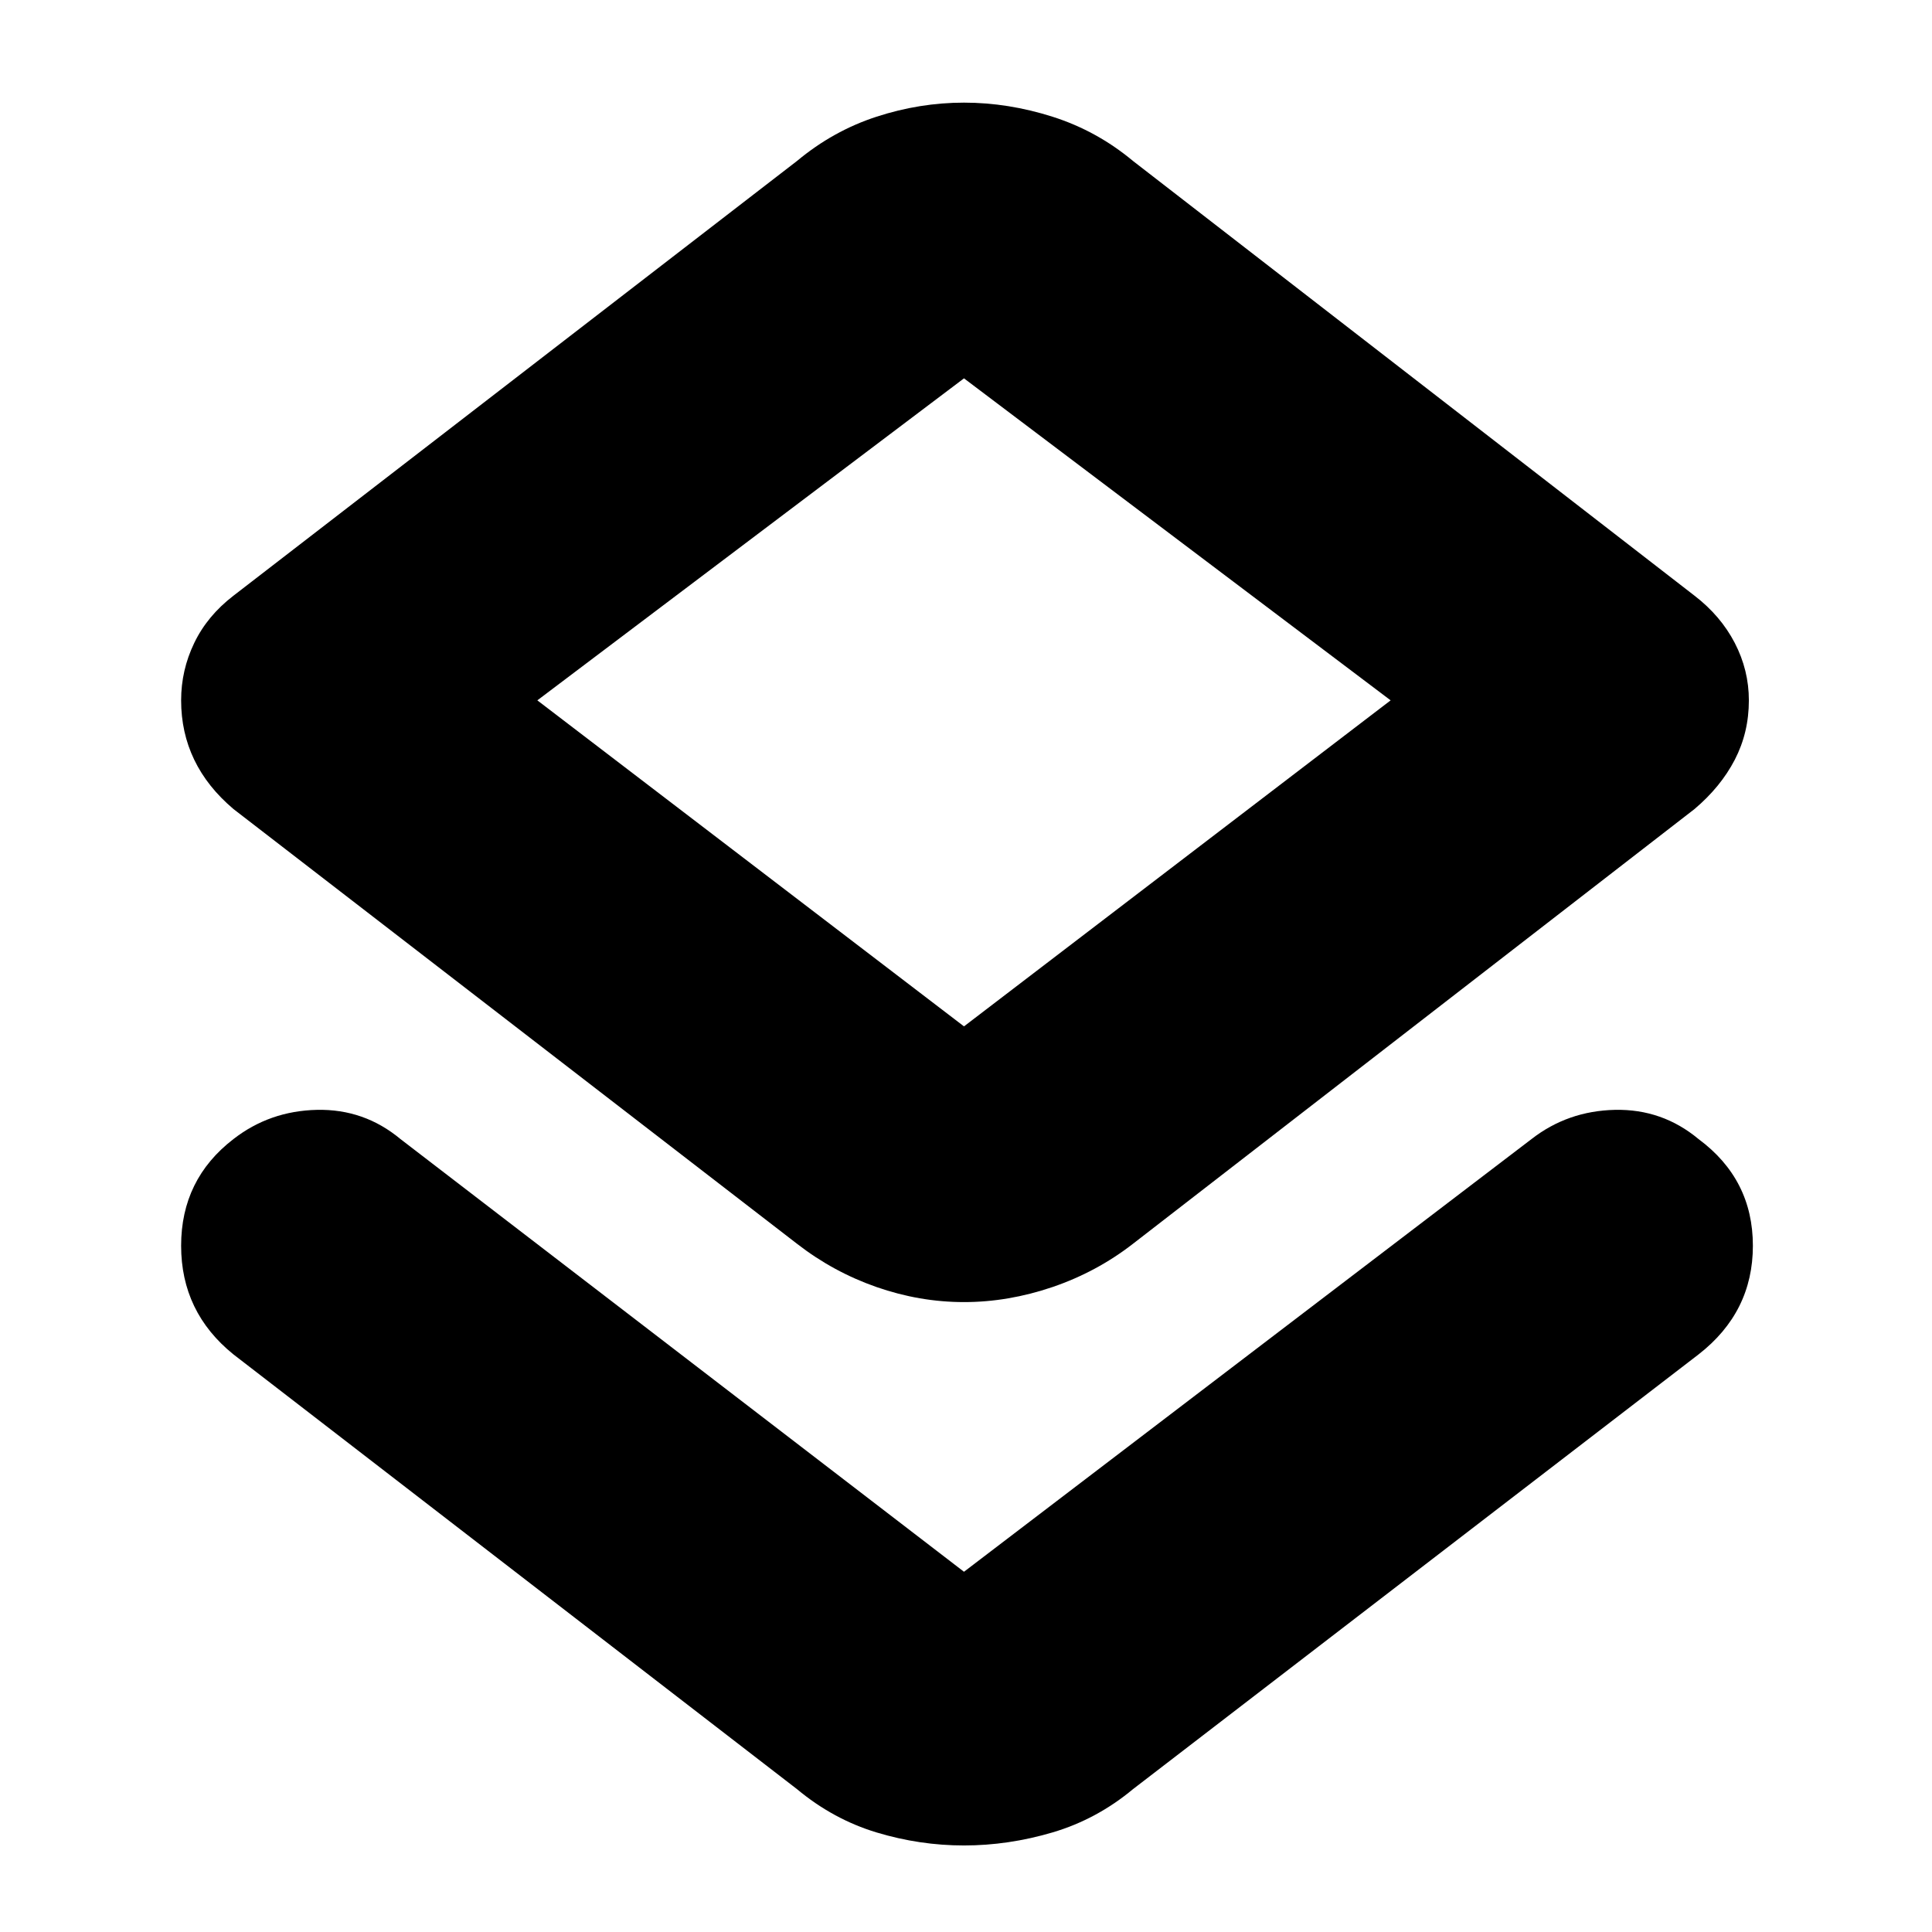 <svg xmlns="http://www.w3.org/2000/svg" height="24" width="24"><path d="M11.975 22.925q-.55 0-1.087-.162-.538-.163-.988-.538l-7-5.4q-.65-.525-.65-1.35 0-.825.65-1.325.45-.35 1.038-.363.587-.012 1.037.363l7 5.375 7.05-5.375q.45-.35 1.037-.363.588-.012 1.038.363.675.5.675 1.325t-.675 1.35l-7.025 5.4q-.45.375-1 .538-.55.162-1.1.162Zm0-6.75q-.55 0-1.087-.187-.538-.188-.988-.538l-7-5.4q-.325-.275-.487-.612Q2.25 9.1 2.25 8.7q0-.375.163-.713.162-.337.487-.587l7-5.4q.45-.375.988-.55.537-.175 1.087-.175.55 0 1.1.175t1 .55l6.975 5.4q.325.25.5.587.175.338.175.713 0 .4-.175.738-.175.337-.5.612l-6.975 5.4q-.45.35-1 .538-.55.187-1.1.187Zm0-3.425 5.3-4.05-5.3-4-5.3 4Zm0-4.05Z"/></svg>